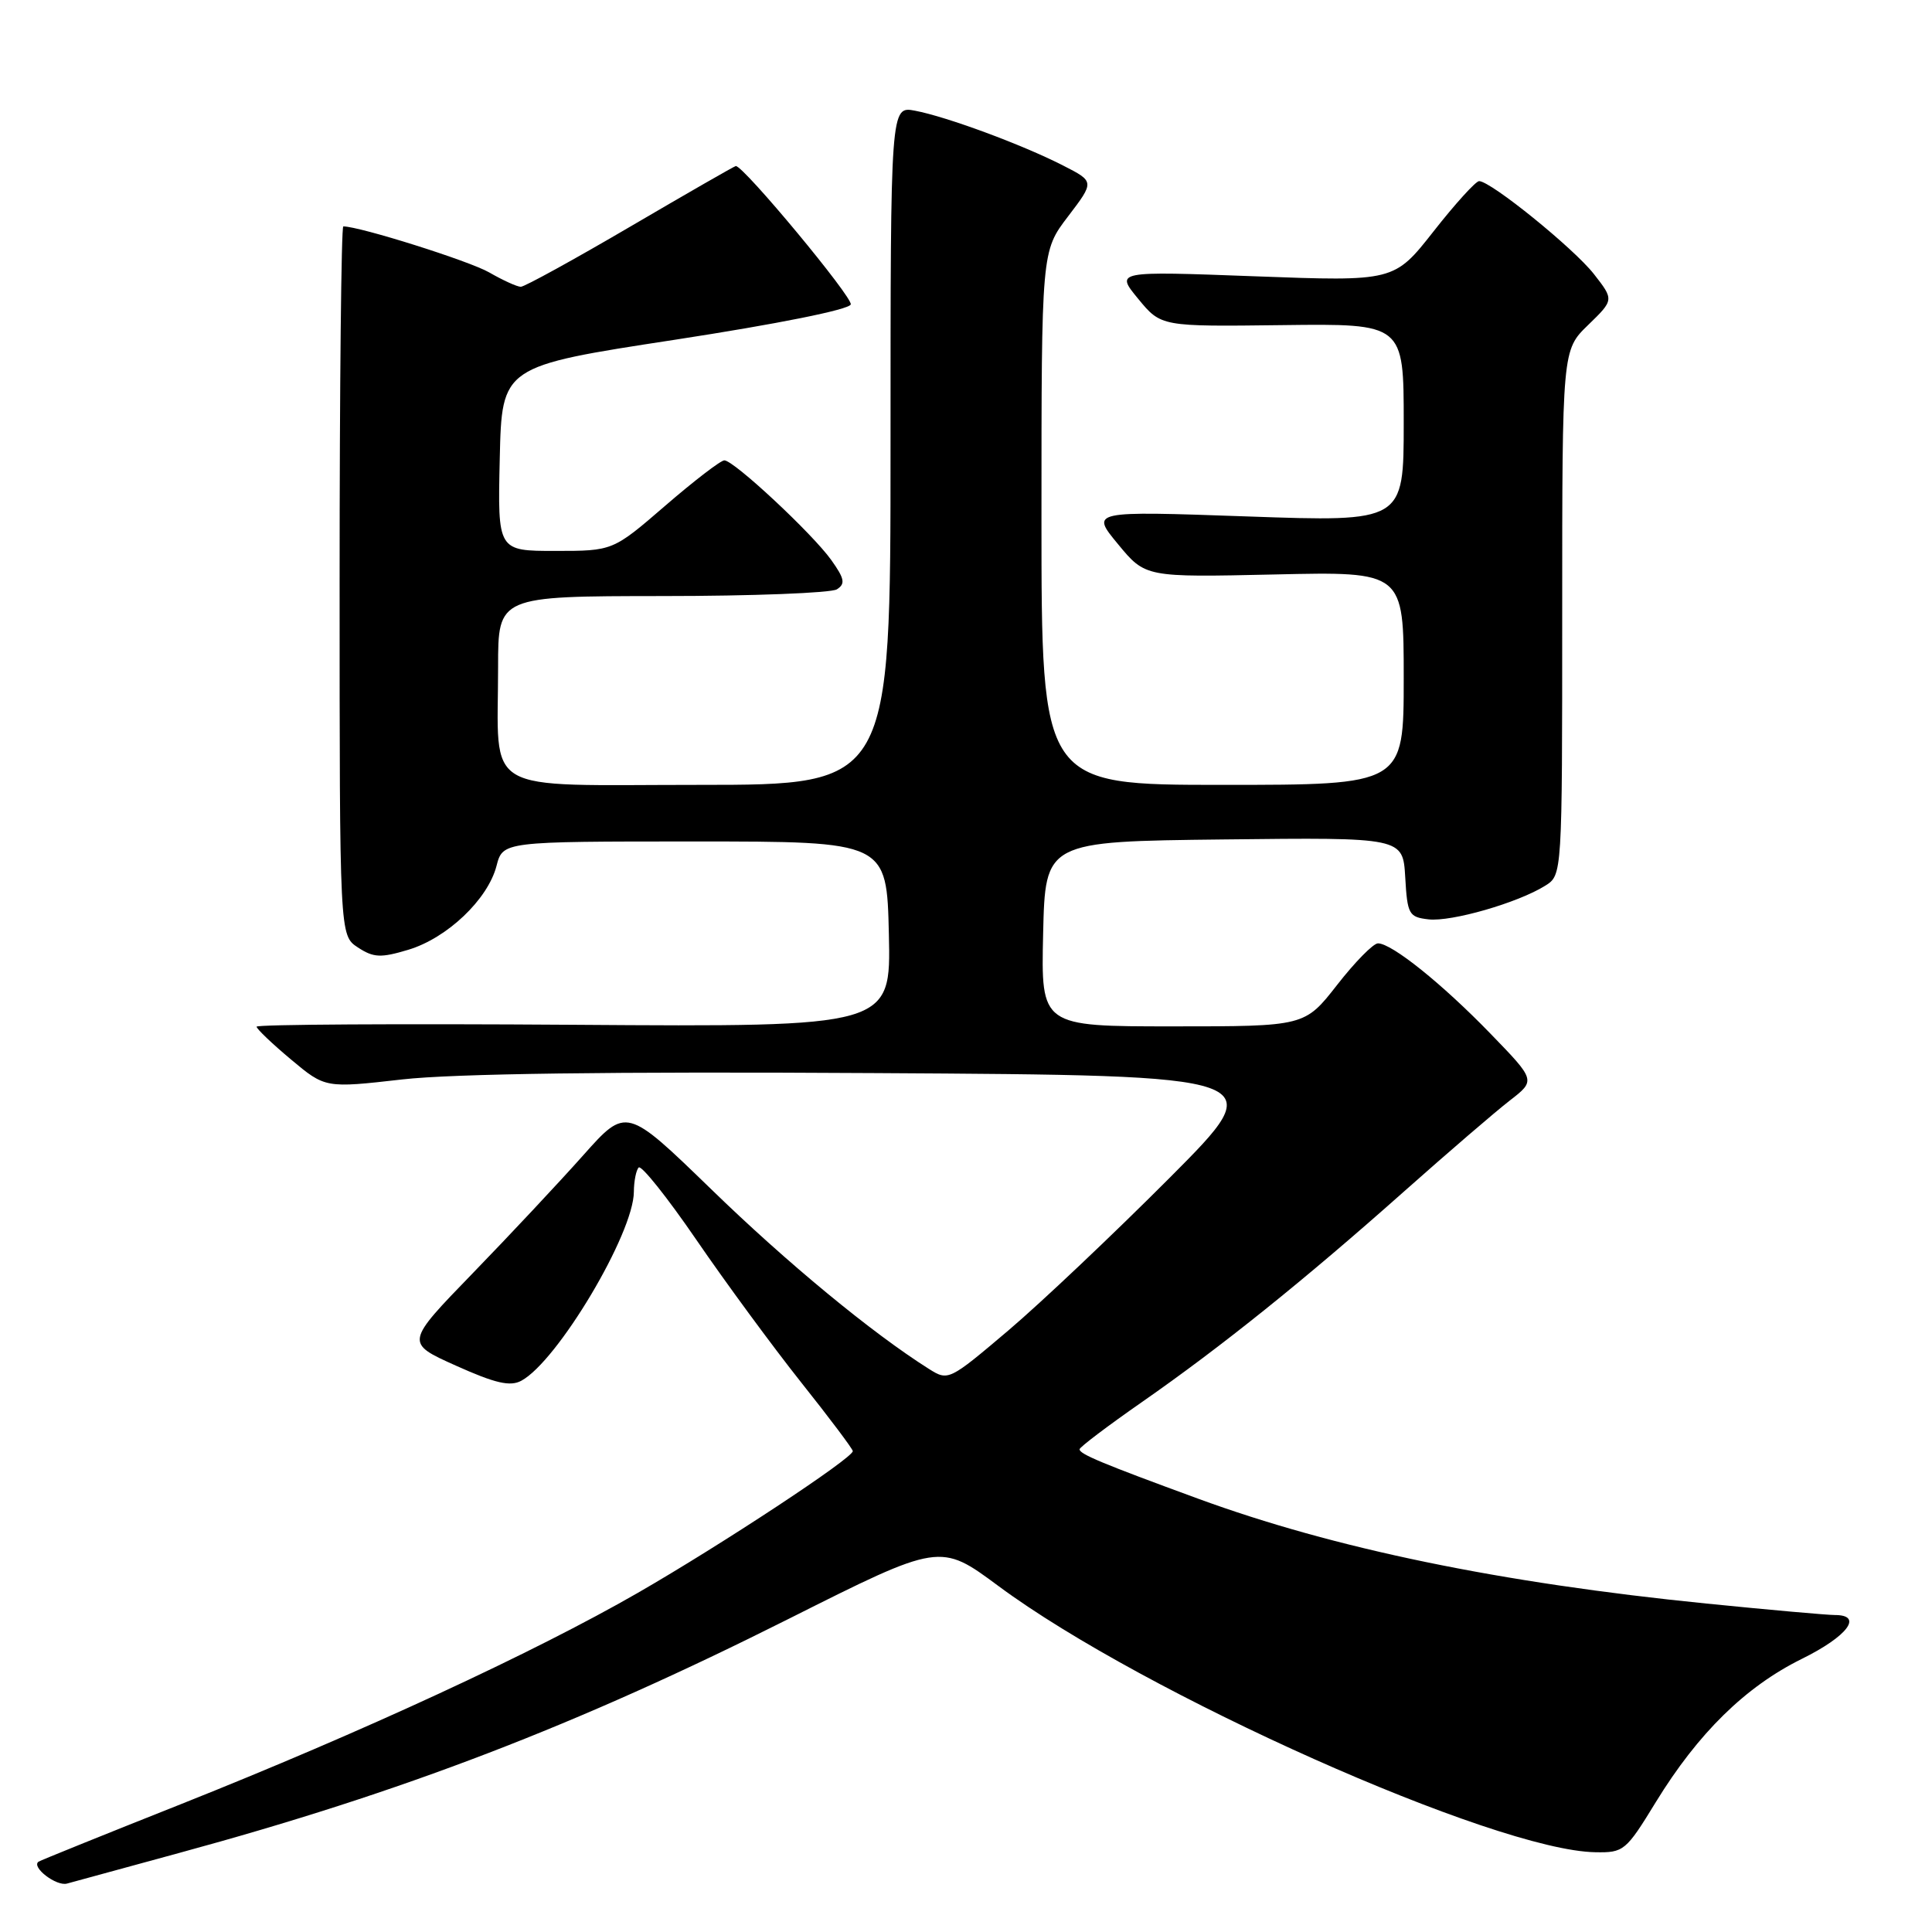 <?xml version="1.0" encoding="UTF-8" standalone="no"?>
<!DOCTYPE svg PUBLIC "-//W3C//DTD SVG 1.1//EN" "http://www.w3.org/Graphics/SVG/1.1/DTD/svg11.dtd" >
<svg xmlns="http://www.w3.org/2000/svg" xmlns:xlink="http://www.w3.org/1999/xlink" version="1.1" viewBox="0 0 256 256">
 <g >
 <path fill="currentColor"
d=" M 23.76 245.52 C 53.43 237.45 76.37 228.64 104.54 214.49 C 124.57 204.43 124.57 204.43 132.29 210.15 C 151.58 224.45 198.08 245.20 211.38 245.43 C 215.16 245.50 215.44 245.27 219.41 238.78 C 225.01 229.65 231.28 223.50 238.75 219.81 C 244.81 216.82 246.94 214.00 243.14 214.00 C 242.12 214.00 234.46 213.32 226.12 212.48 C 198.81 209.74 176.80 205.20 158.72 198.57 C 146.03 193.92 142.99 192.65 143.05 192.03 C 143.08 191.74 146.79 188.93 151.30 185.79 C 161.84 178.45 172.83 169.62 186.05 157.87 C 191.85 152.72 198.15 147.30 200.05 145.83 C 203.50 143.16 203.50 143.16 197.50 136.97 C 191.11 130.37 184.42 125.00 182.59 125.00 C 181.97 125.00 179.54 127.47 177.18 130.50 C 172.88 136.00 172.88 136.00 155.41 136.00 C 137.94 136.00 137.94 136.00 138.22 123.75 C 138.50 111.50 138.50 111.50 162.20 111.23 C 185.89 110.96 185.89 110.96 186.20 116.23 C 186.48 121.16 186.68 121.52 189.28 121.82 C 192.31 122.17 201.15 119.62 204.75 117.36 C 207.00 115.95 207.00 115.95 207.00 81.17 C 207.00 46.39 207.00 46.39 210.44 43.06 C 213.87 39.73 213.87 39.73 211.19 36.30 C 208.51 32.89 197.54 24.00 195.99 24.00 C 195.55 24.00 192.83 26.99 189.96 30.65 C 184.73 37.30 184.73 37.30 166.26 36.61 C 147.79 35.92 147.79 35.92 150.82 39.60 C 153.85 43.28 153.85 43.28 169.93 43.08 C 186.00 42.88 186.00 42.88 186.00 56.02 C 186.00 69.16 186.00 69.16 165.25 68.43 C 144.50 67.70 144.50 67.70 148.14 72.10 C 151.77 76.50 151.77 76.50 168.89 76.12 C 186.00 75.73 186.00 75.73 186.00 89.87 C 186.00 104.00 186.00 104.00 162.00 104.00 C 138.00 104.00 138.00 104.00 138.00 68.64 C 138.00 33.29 138.00 33.29 141.52 28.68 C 145.04 24.06 145.04 24.06 140.84 21.92 C 135.44 19.16 125.43 15.46 121.25 14.67 C 118.00 14.05 118.00 14.05 118.00 59.03 C 118.00 104.00 118.00 104.00 92.62 104.00 C 63.38 104.00 66.00 105.54 66.00 88.37 C 66.00 79.00 66.00 79.00 87.75 78.98 C 99.71 78.98 110.13 78.57 110.89 78.09 C 112.04 77.36 111.91 76.68 110.15 74.21 C 107.66 70.72 97.24 61.00 95.98 61.00 C 95.50 61.00 91.98 63.70 88.16 67.00 C 81.21 73.00 81.21 73.00 73.57 73.00 C 65.94 73.00 65.94 73.00 66.22 60.77 C 66.50 48.53 66.50 48.53 89.42 45.02 C 103.02 42.93 112.50 41.03 112.73 40.34 C 113.03 39.43 98.56 22.00 97.50 22.00 C 97.34 22.00 91.07 25.60 83.56 30.00 C 76.05 34.40 69.50 38.00 69.01 38.00 C 68.52 38.00 66.63 37.14 64.81 36.09 C 62.18 34.58 47.66 30.00 45.49 30.00 C 45.22 30.00 45.00 51.14 45.00 76.98 C 45.00 123.95 45.00 123.95 47.42 125.54 C 49.50 126.90 50.44 126.95 54.10 125.85 C 59.24 124.31 64.64 119.18 65.79 114.74 C 66.63 111.50 66.63 111.50 92.06 111.50 C 117.50 111.50 117.50 111.50 117.78 123.79 C 118.06 136.08 118.06 136.08 76.03 135.79 C 52.91 135.63 34.00 135.74 34.00 136.04 C 34.00 136.33 36.05 138.29 38.55 140.38 C 43.10 144.19 43.10 144.19 53.30 143.03 C 60.13 142.26 80.85 141.98 116.00 142.19 C 168.50 142.50 168.50 142.50 155.00 156.05 C 147.57 163.50 137.94 172.62 133.59 176.31 C 125.75 182.95 125.65 183.00 123.09 181.39 C 115.56 176.64 104.26 167.32 94.25 157.59 C 82.99 146.67 82.99 146.67 77.28 153.08 C 74.14 156.61 67.55 163.65 62.63 168.72 C 53.69 177.94 53.69 177.94 60.42 180.96 C 65.63 183.30 67.59 183.75 69.07 182.96 C 73.86 180.40 83.97 163.44 83.99 157.92 C 84.00 156.50 84.29 155.05 84.63 154.70 C 84.98 154.35 88.42 158.66 92.27 164.28 C 96.12 169.90 102.36 178.39 106.13 183.14 C 109.91 187.89 113.00 192.00 113.00 192.28 C 113.00 193.21 95.60 204.68 84.50 211.07 C 70.75 218.98 48.05 229.48 24.00 239.05 C 13.82 243.09 5.32 246.53 5.11 246.68 C 4.09 247.39 7.48 249.99 8.89 249.58 C 9.78 249.33 16.47 247.50 23.76 245.52 Z "/>
</g>
</svg>